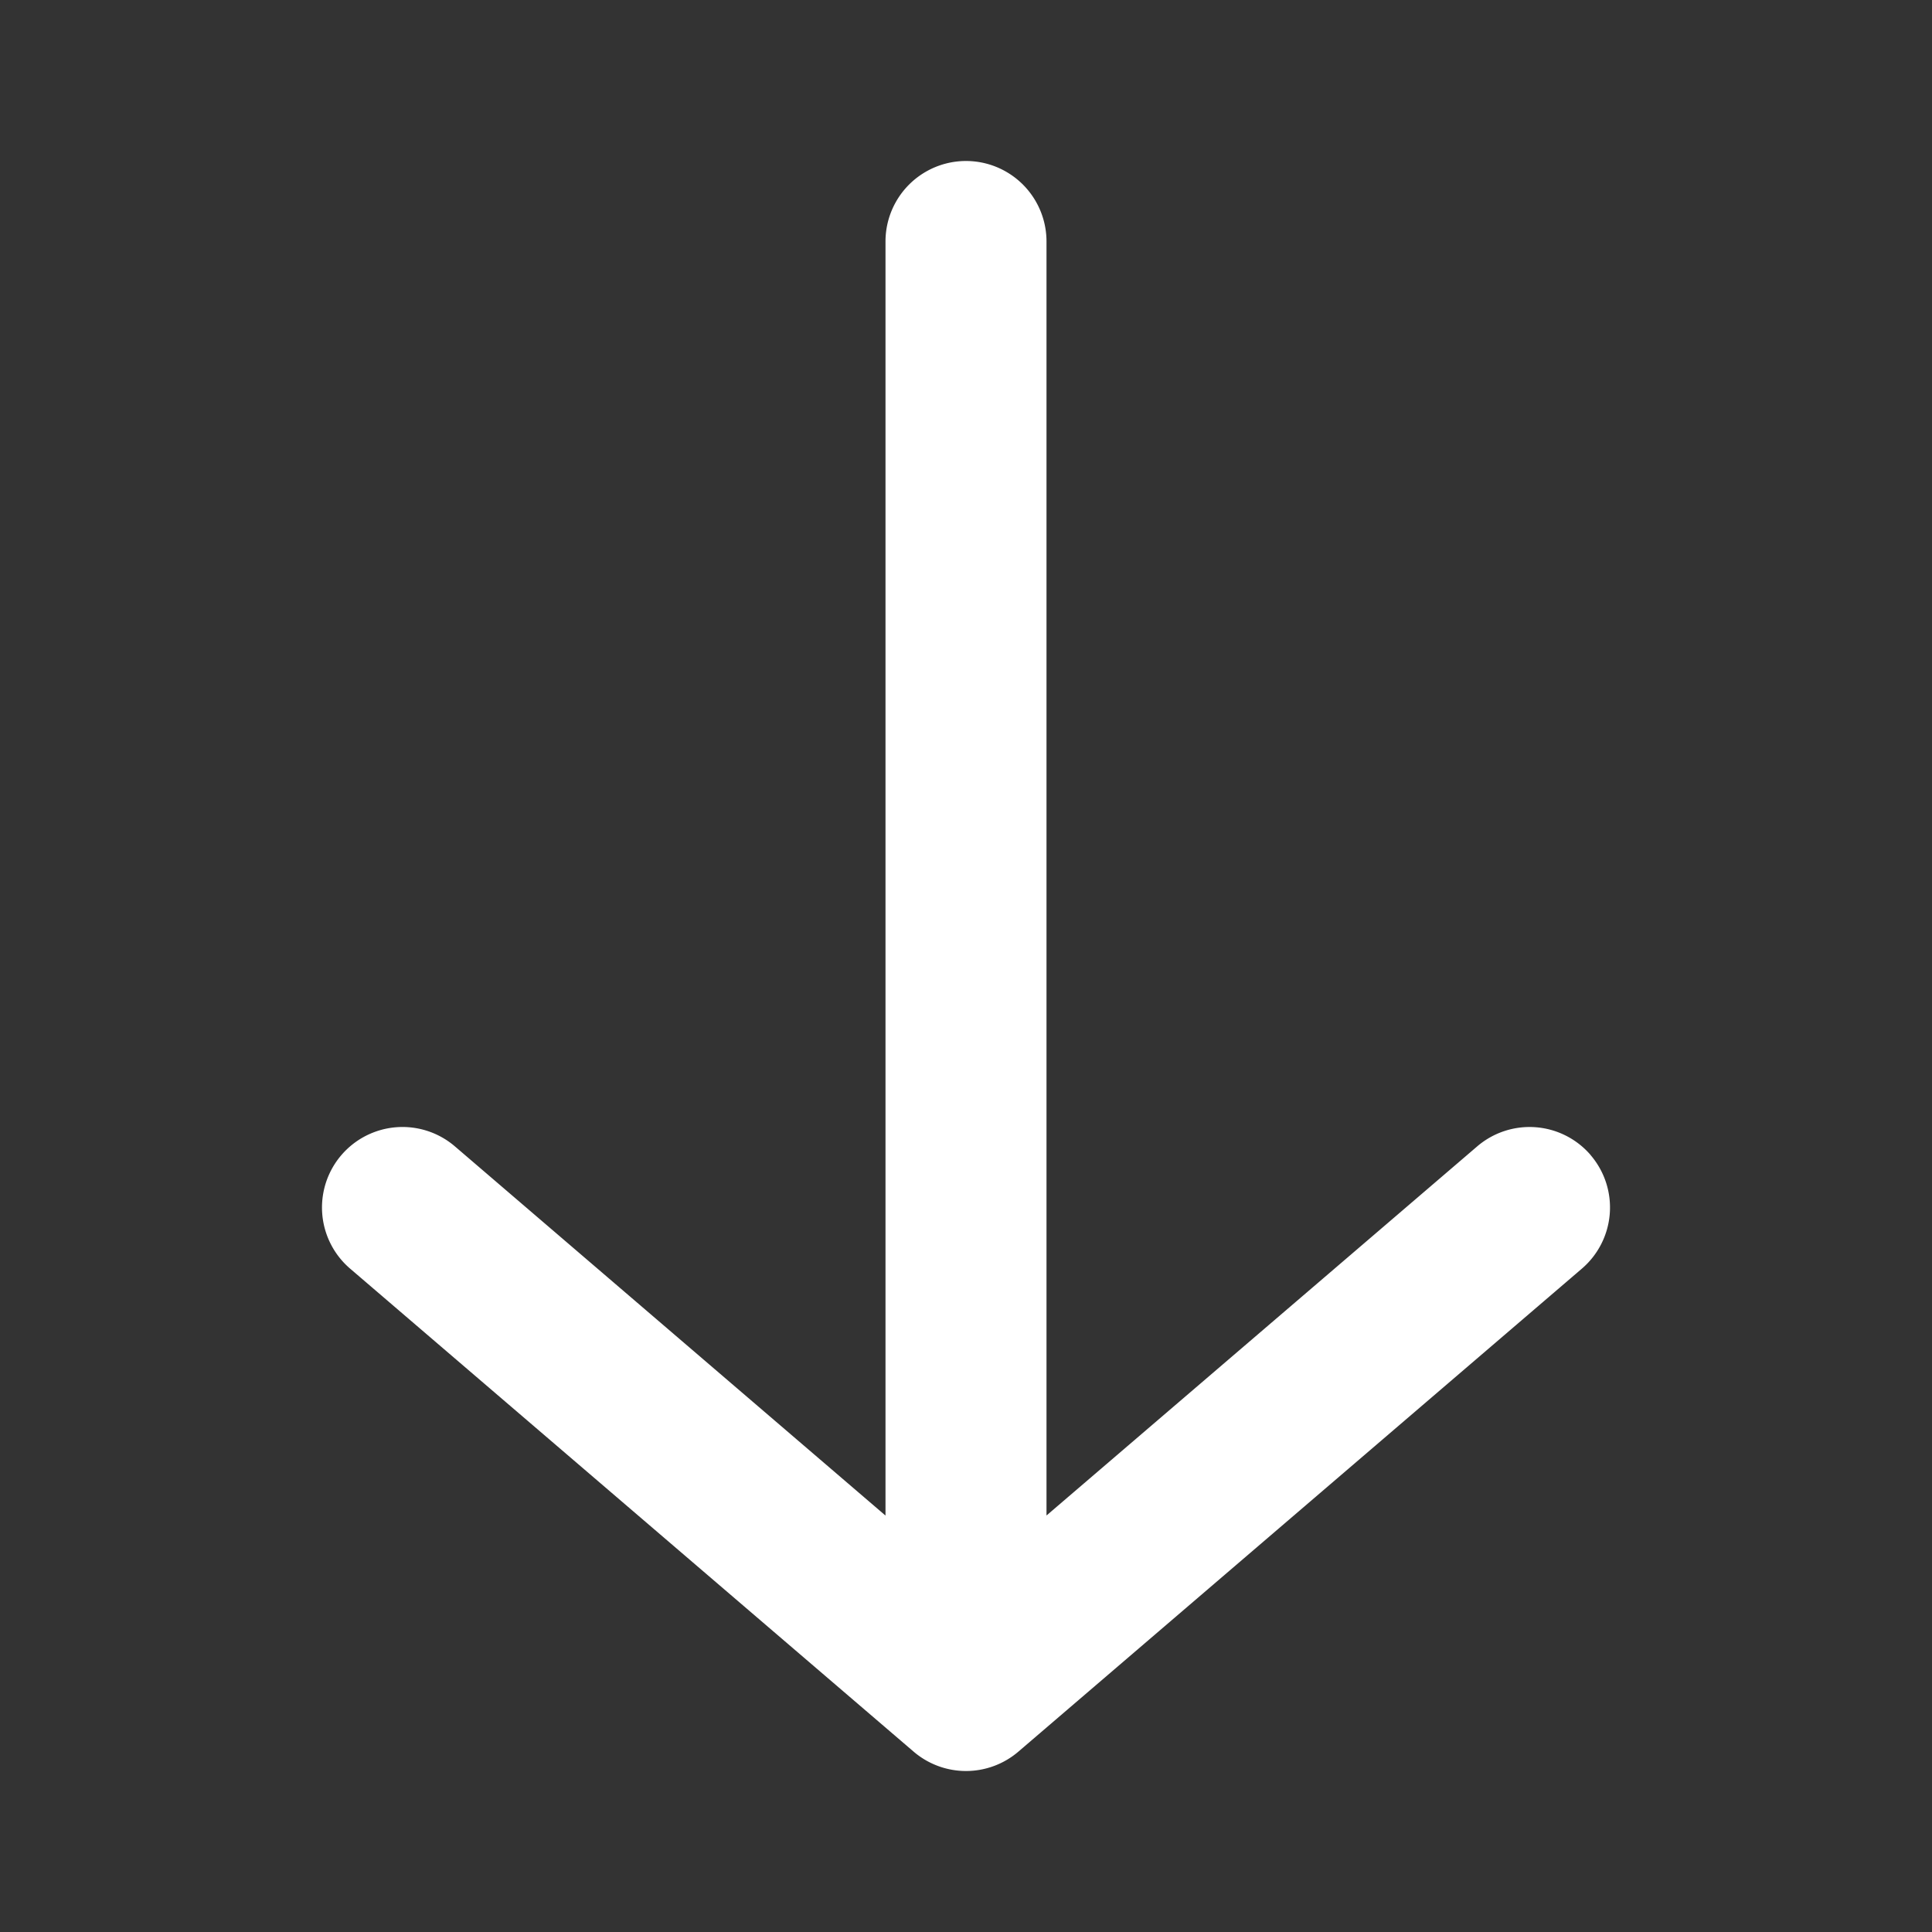 <svg width="24" height="24" fill="none" xmlns="http://www.w3.org/2000/svg"><rect width="100%" height="100%" fill="#333333" stroke="none"/><path fill-rule="evenodd" clip-rule="evenodd" d="M19.76 14.35a1 1 0 0 1-.11 1.41l-7 6a1 1 0 0 1-1.3 0l-7-6a1 1 0 0 1 1.3-1.52L11 18.827V3a1 1 0 1 1 2 0v15.826l5.35-4.585a1 1 0 0 1 1.41.108z" fill="#fff"/></svg>